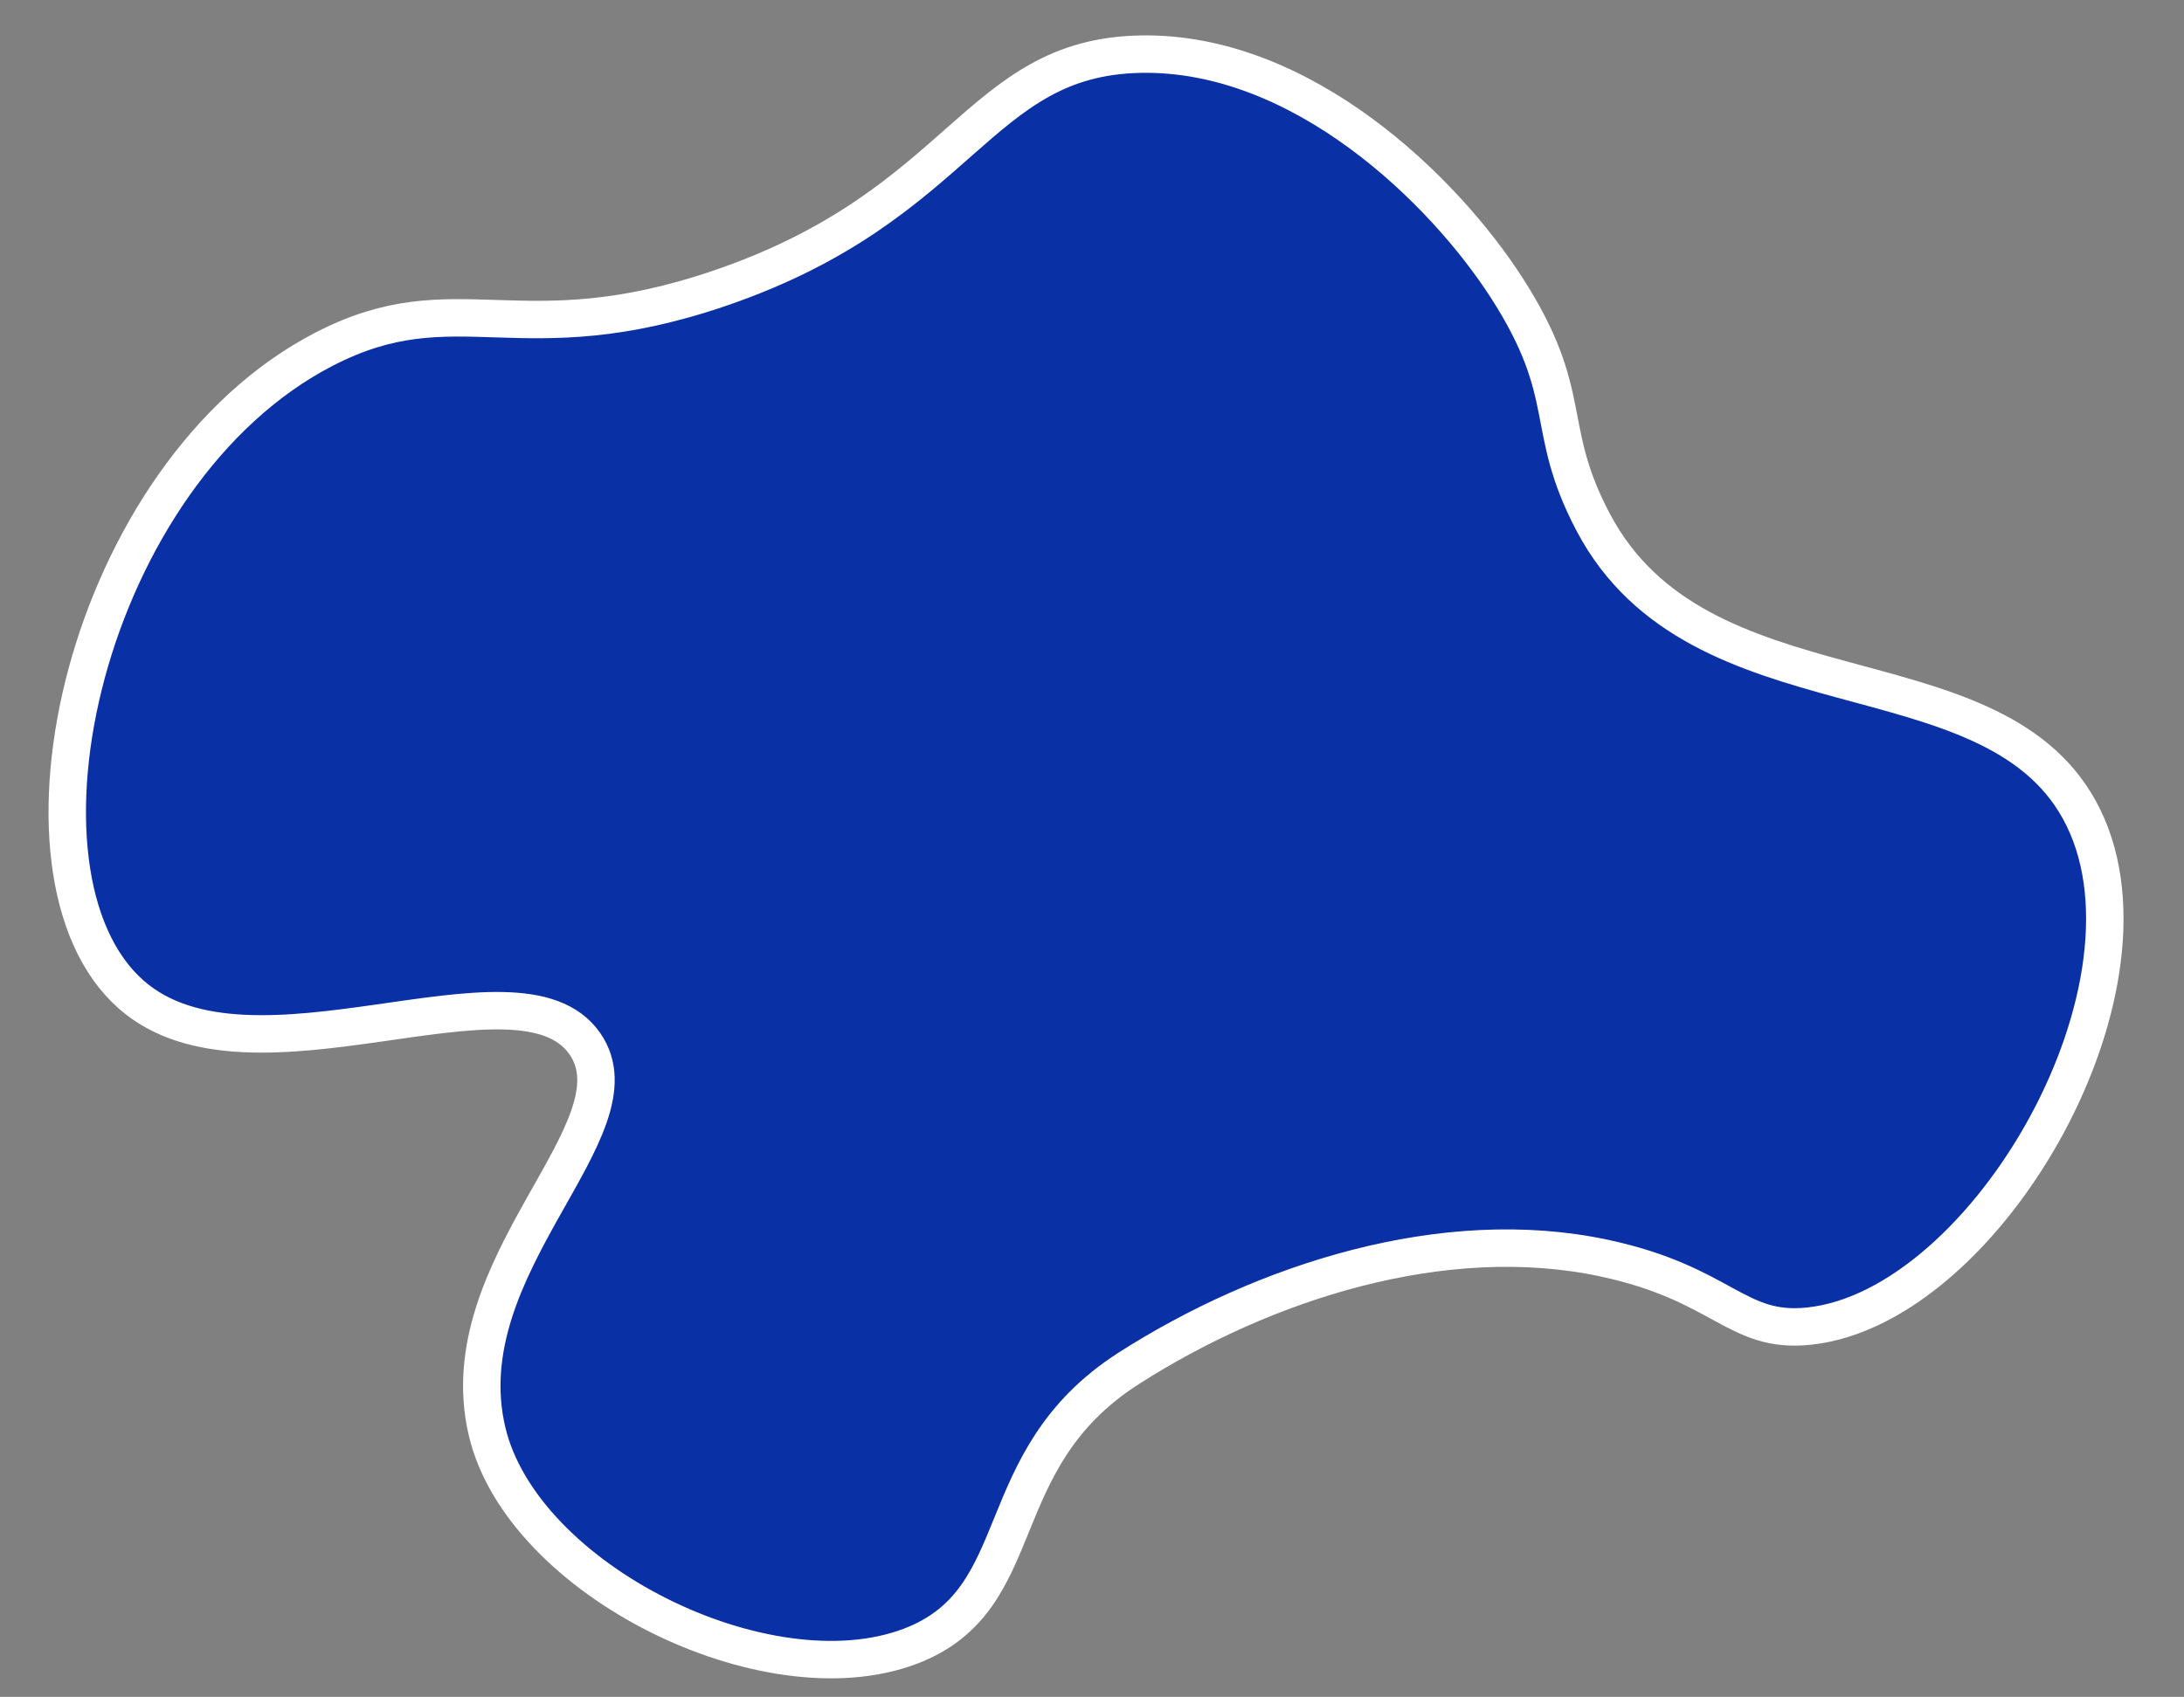 <?xml version="1.0" encoding="UTF-8"?>
<svg id="Layer_1" data-name="Layer 1" xmlns="http://www.w3.org/2000/svg" viewBox="0 0 875 680">
  <rect x="0" y="0" width="875" height="680" fill="#808080" stroke="none"/>
  <defs>
    <style>
      .cls-1 {
        fill: #0a30a5;
        stroke: #fff;
        stroke-miterlimit: 10;
        stroke-width: 15px;
      }
    </style>
  </defs>
  <path class="cls-1" d="m129.98,139.85c53-27.31,78.22,3.11,158.72-24.47,97.57-33.42,102.49-92.49,168.36-93.68,64.5-1.17,121.3,54.35,146.56,93.59,28.02,43.53,14.37,55.64,34.76,94.15,42.26,79.8,158.47,49.55,194.64,114.99,38.02,68.8-36.73,199.41-108.21,206.99-29.32,3.11-34.25-17-82.08-27.24-64.41-13.78-136.52,9.64-190.42,44.11-57.75,36.93-38.11,92.68-87.67,111.45-57.63,21.83-155.33-26.62-169.46-85.97-15.95-67.01,62.83-121.44,39.11-155.56-26.46-38.05-133.59,22.7-181.71-19.64-54.64-48.07-18.74-209.18,77.43-258.73Z"/>
</svg>